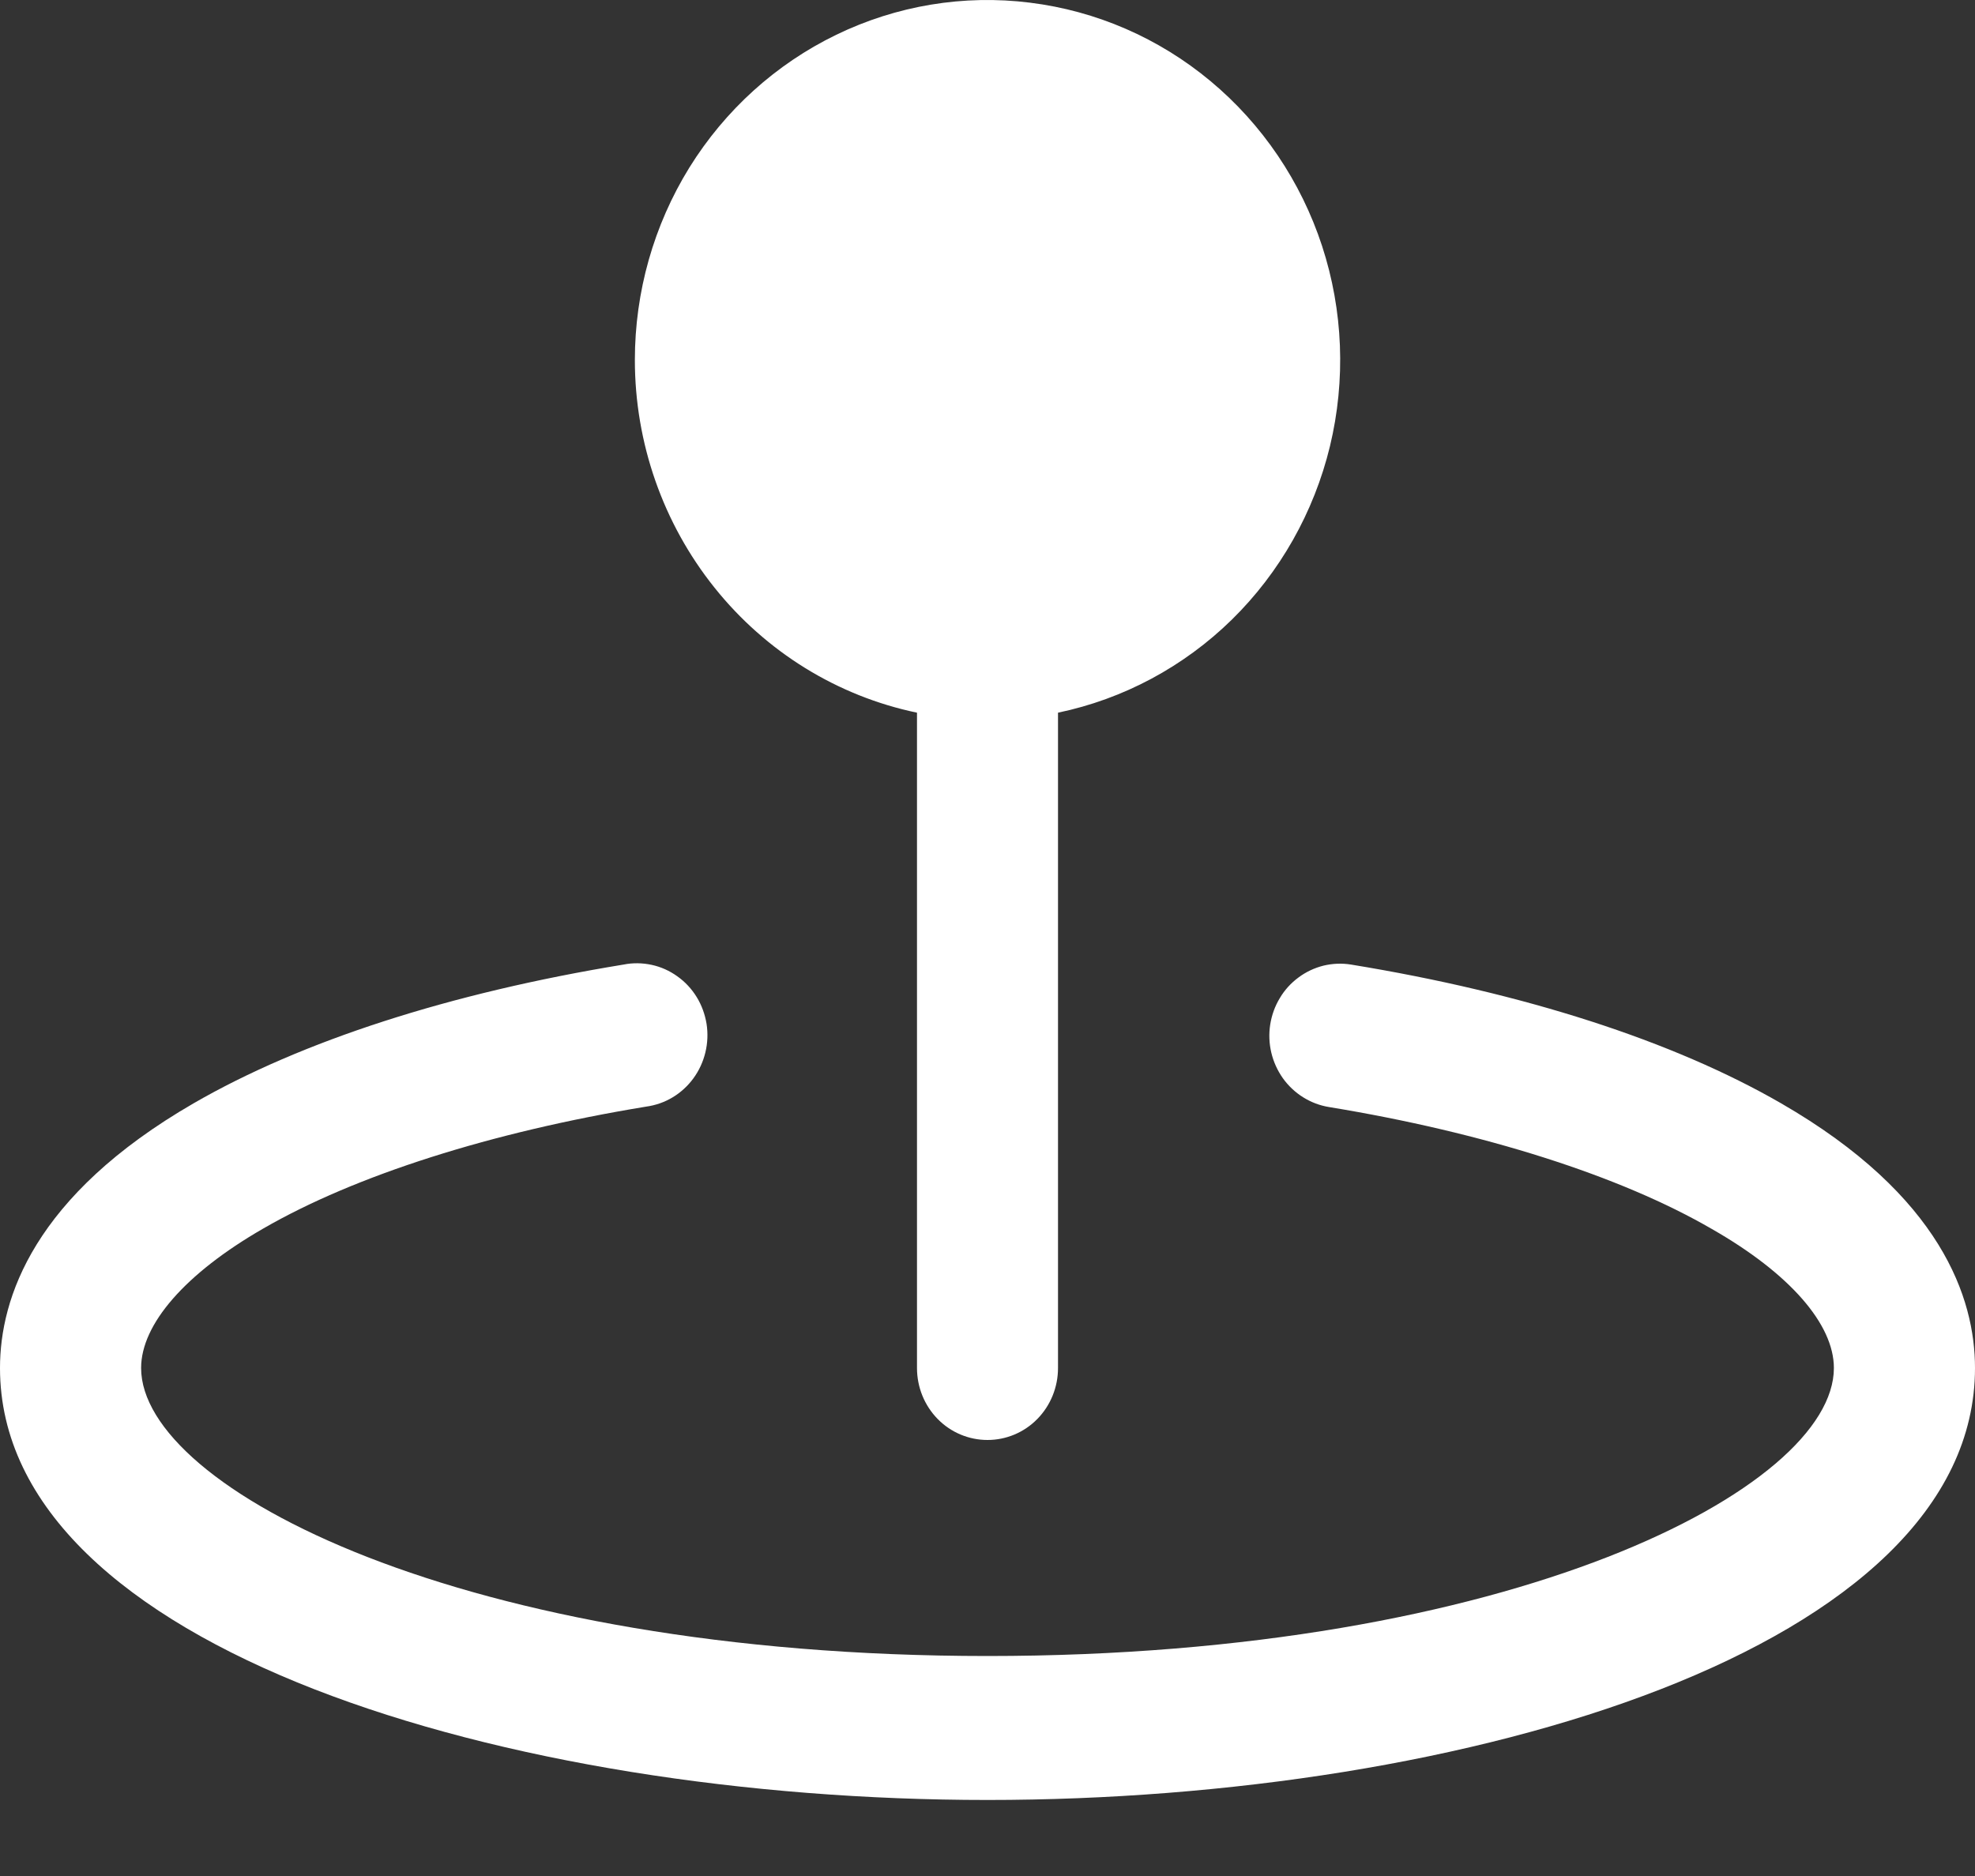<svg width="20" height="19" viewBox="0 0 20 19" fill="none" xmlns="http://www.w3.org/2000/svg">
<rect x="0" y="0" width="20" height="19" fill="#333333" stroke="none"/>
<path d="M6.429 3.646C6.429 2.956 6.62 2.281 6.981 1.697C7.343 1.114 7.858 0.648 8.469 0.352C9.079 0.056 9.76 -0.057 10.43 0.027C11.101 0.11 11.735 0.385 12.259 0.822C12.782 1.258 13.174 1.837 13.388 2.491C13.602 3.146 13.629 3.849 13.468 4.519C13.306 5.188 12.961 5.798 12.474 6.276C11.987 6.753 11.376 7.08 10.714 7.218V13.855C10.714 14.049 10.639 14.234 10.505 14.371C10.371 14.508 10.189 14.584 10 14.584C9.811 14.584 9.629 14.508 9.495 14.371C9.361 14.234 9.286 14.049 9.286 13.855V7.218C8.48 7.05 7.755 6.602 7.235 5.951C6.714 5.3 6.429 4.486 6.429 3.646ZM18.036 11.174C16.941 10.542 15.436 10.056 13.681 9.769C13.588 9.754 13.494 9.758 13.402 9.78C13.311 9.803 13.225 9.843 13.149 9.9C13.073 9.956 13.008 10.027 12.96 10.109C12.91 10.191 12.878 10.282 12.863 10.376C12.848 10.471 12.852 10.568 12.874 10.661C12.896 10.754 12.936 10.842 12.991 10.92C13.046 10.997 13.116 11.063 13.196 11.113C13.276 11.163 13.365 11.197 13.458 11.212C15.024 11.469 16.404 11.907 17.335 12.447C18.125 12.898 18.571 13.412 18.571 13.855C18.571 15.073 15.311 16.772 10 16.772C4.689 16.772 1.429 15.073 1.429 13.855C1.429 13.412 1.875 12.898 2.665 12.443C3.599 11.903 4.976 11.465 6.542 11.208C6.637 11.195 6.728 11.164 6.811 11.114C6.893 11.065 6.965 10.999 7.022 10.921C7.079 10.843 7.12 10.754 7.143 10.659C7.166 10.564 7.17 10.466 7.155 10.369C7.139 10.273 7.106 10.181 7.055 10.098C7.004 10.015 6.938 9.944 6.859 9.888C6.781 9.832 6.693 9.792 6.599 9.772C6.506 9.752 6.409 9.75 6.315 9.769C4.561 10.056 3.055 10.542 1.961 11.174C0.34 12.111 0 13.15 0 13.855C0 16.697 5.153 18.23 10 18.23C14.847 18.23 20 16.697 20 13.855C20 13.15 19.66 12.111 18.036 11.174Z" fill="#fff"/>
</svg>
